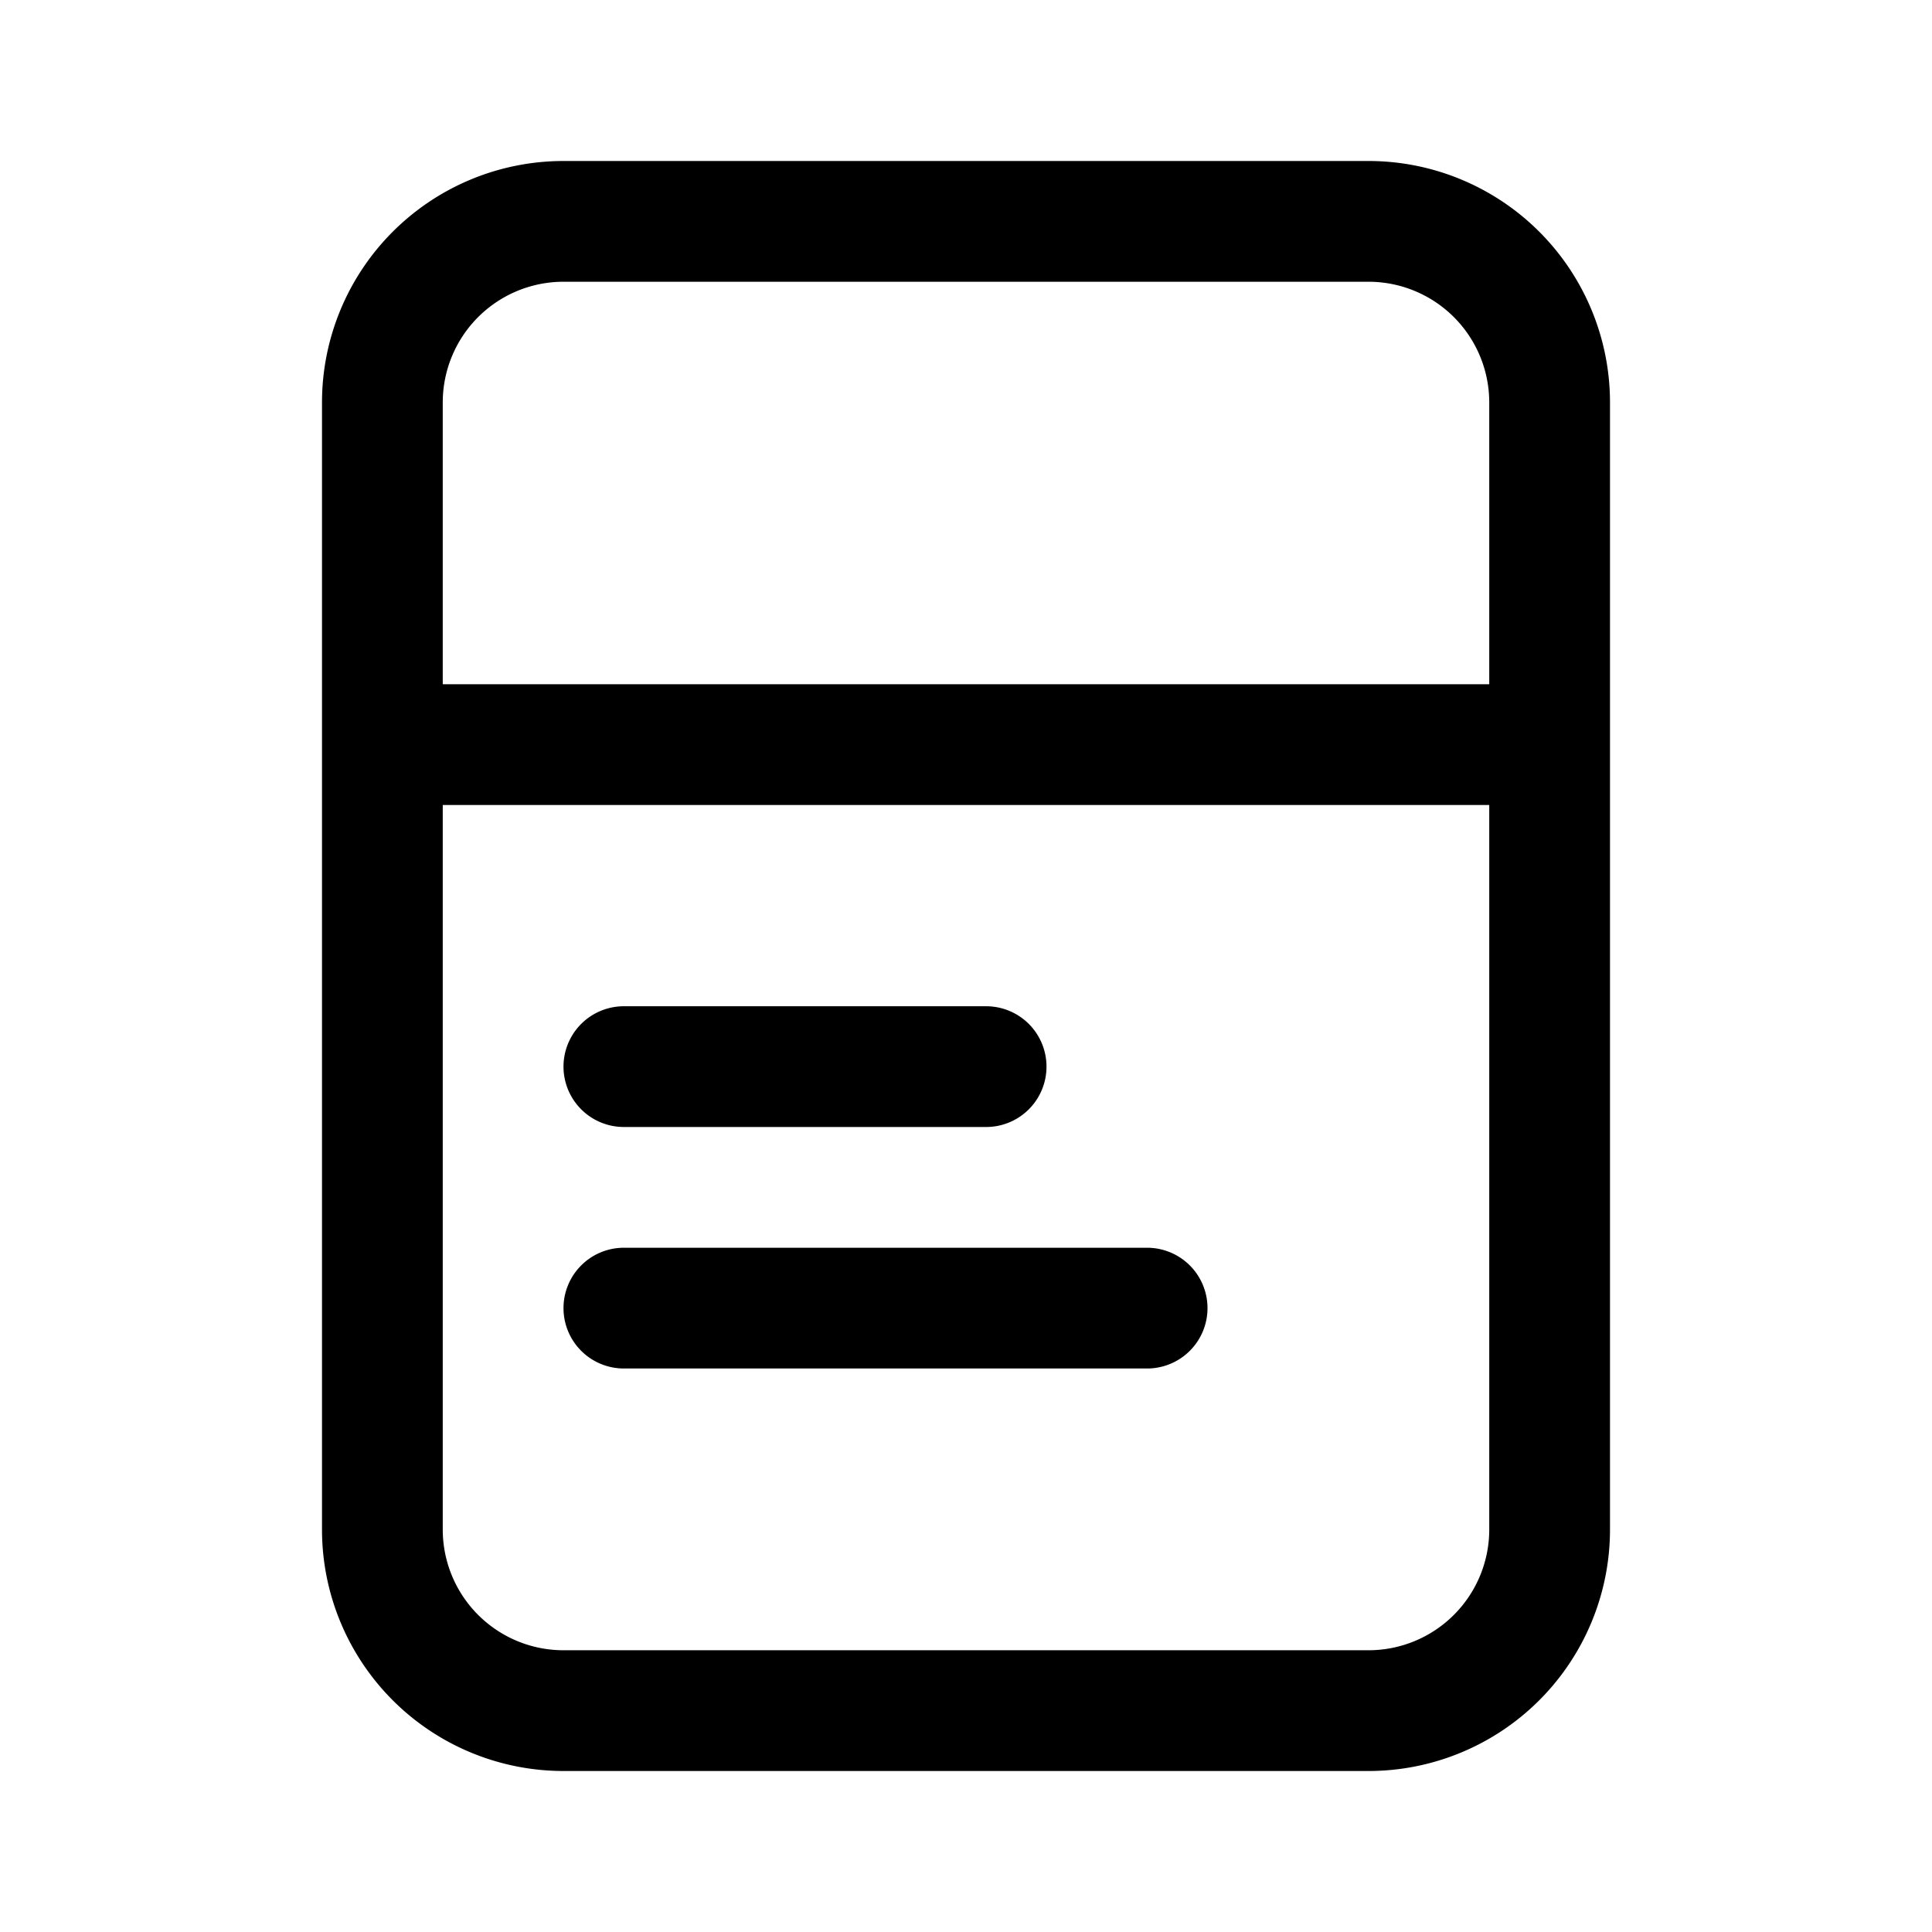 <svg xmlns="http://www.w3.org/2000/svg" width="24" height="24" viewBox="0 0 24 24"><path fill="currentColor" fill-rule="evenodd" d="M7 3.5h10A1.5 1.5 0 0118.5 5v3.5h-13V5A1.5 1.5 0 017 3.5M5.5 10v9A1.5 1.5 0 007 20.5h10a1.5 1.5 0 001.5-1.5v-9zM4 5a3 3 0 013-3h10a3 3 0 013 3v14a3 3 0 01-3 3H7a3 3 0 01-3-3zm3.75 7.5a.75.75 0 000 1.5h4.5a.75.75 0 000-1.5zM7 16.25a.75.75 0 01.75-.75h6.5a.75.75 0 010 1.5h-6.5a.75.75 0 01-.75-.75" clip-rule="evenodd"/></svg>